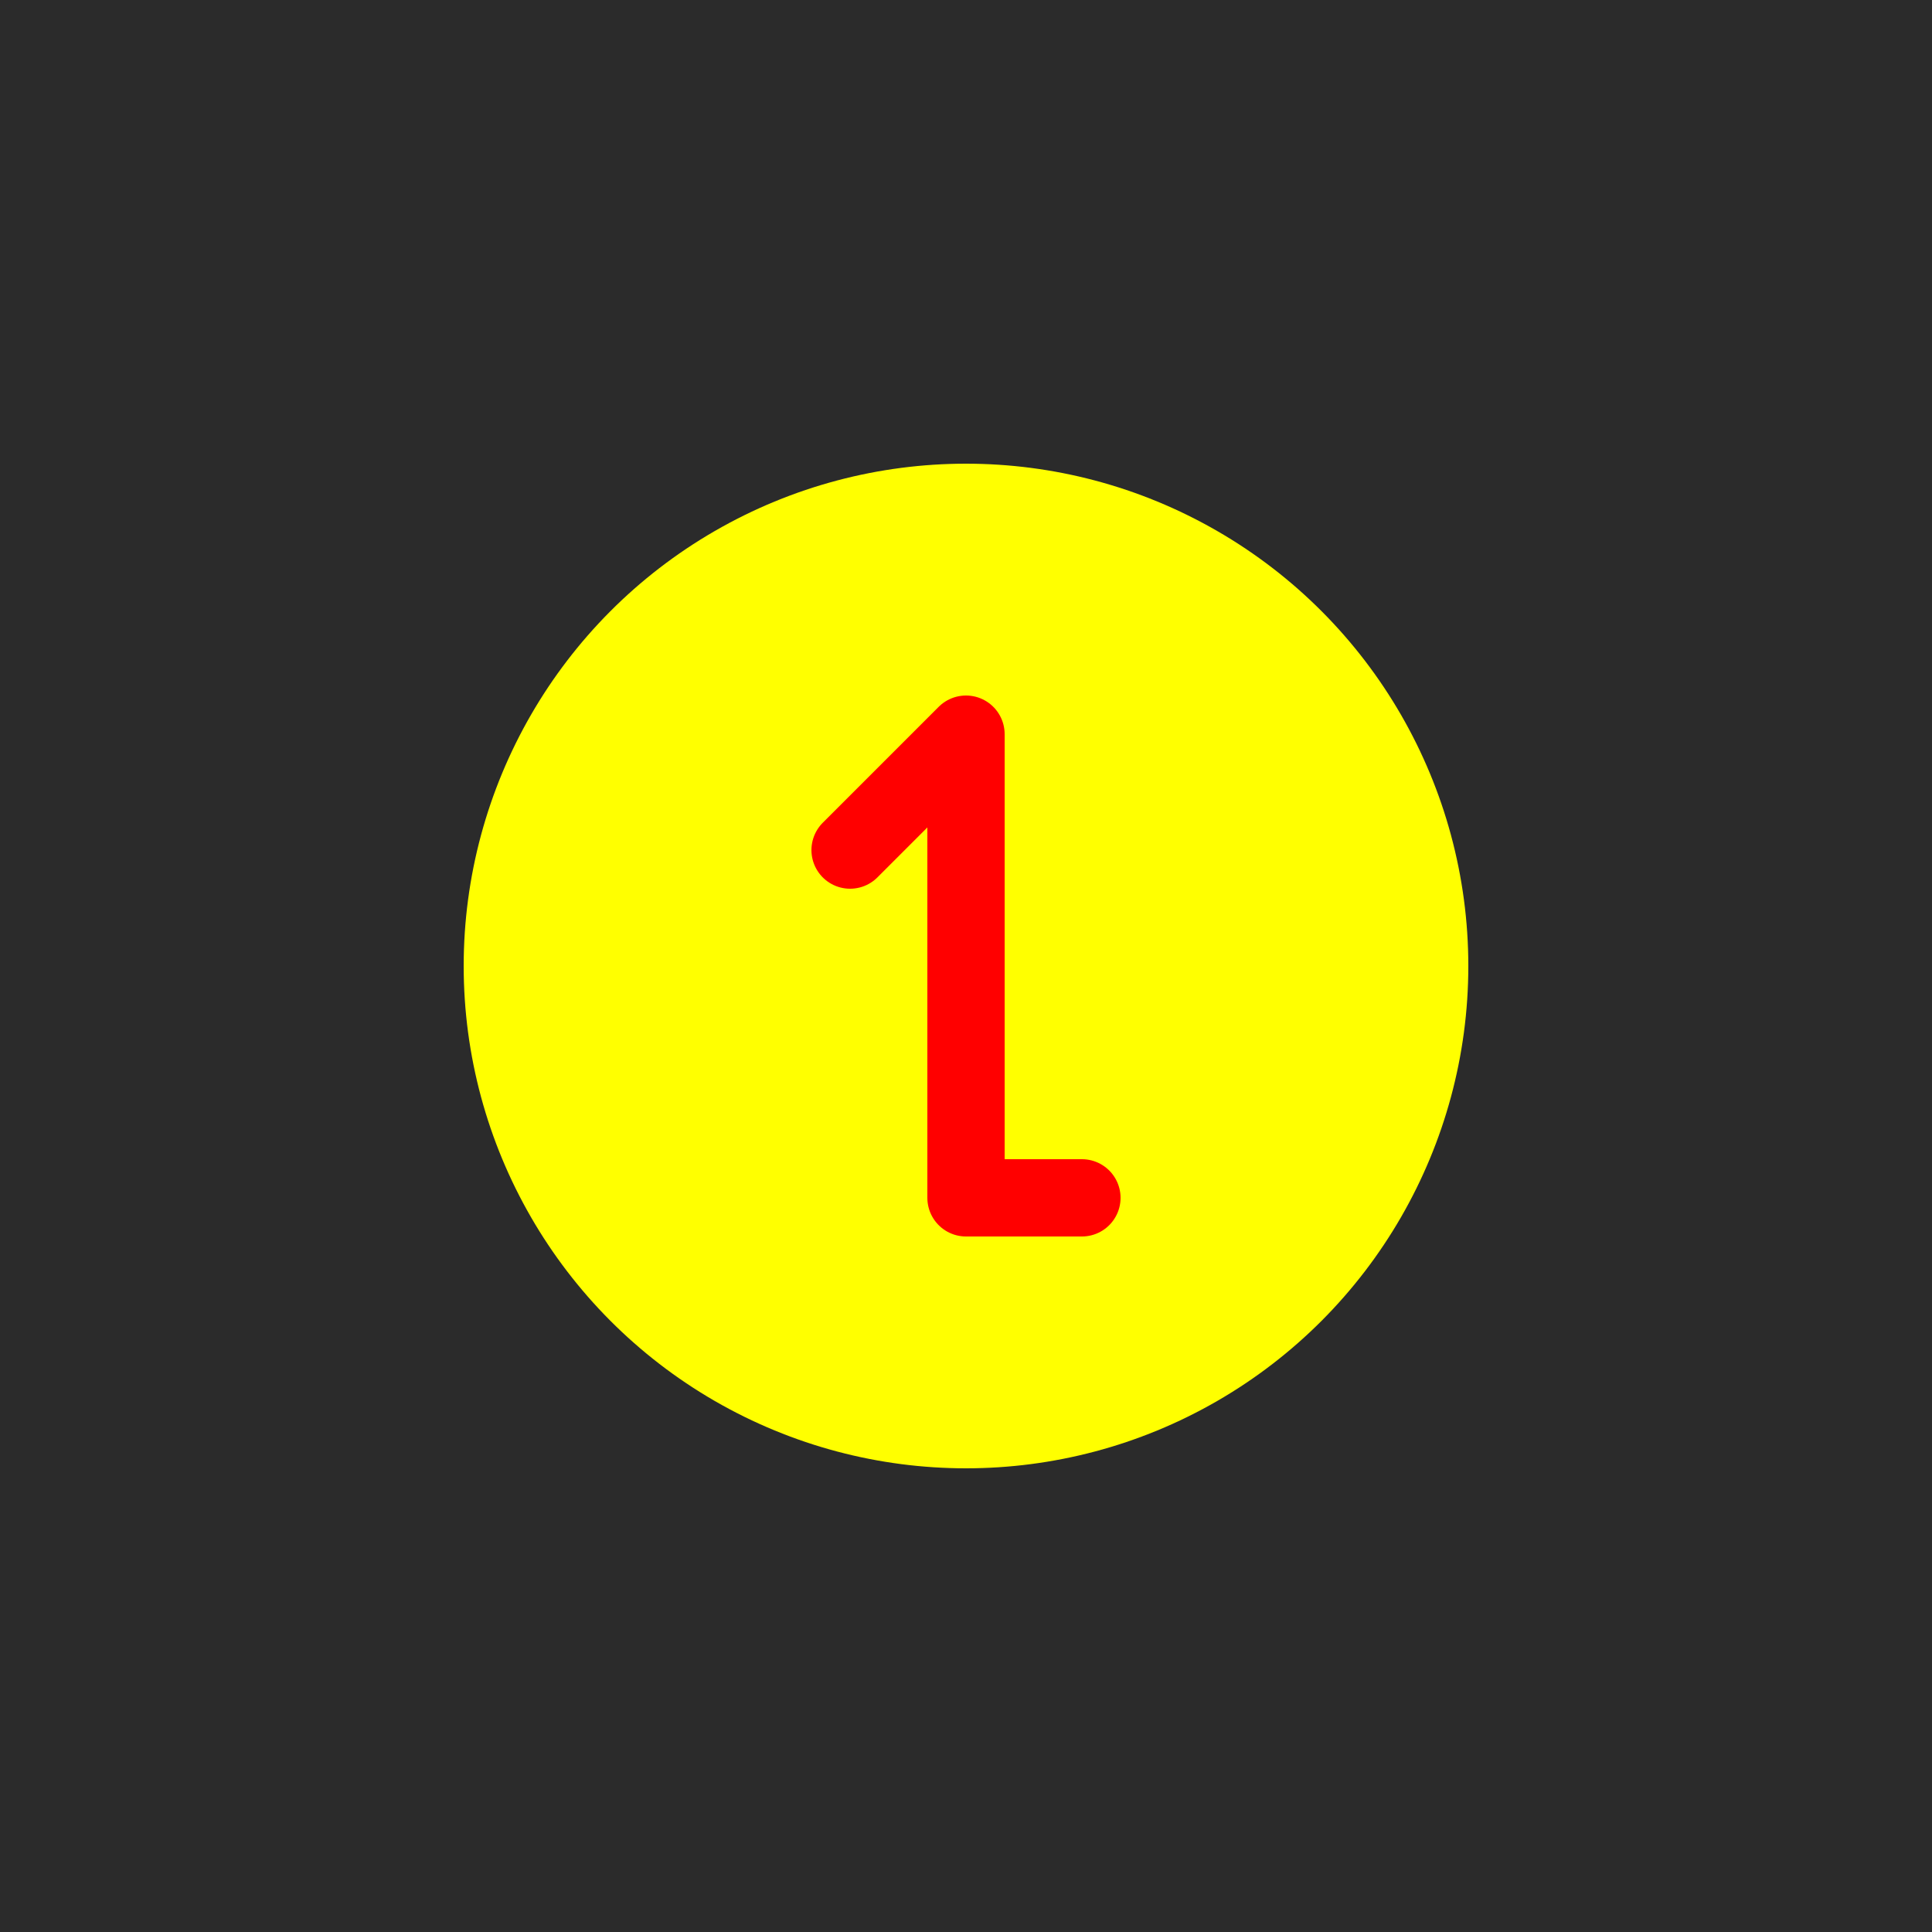 <svg xmlns="http://www.w3.org/2000/svg" xmlns:xlink="http://www.w3.org/1999/xlink" width="30" height="30" viewBox="0 0 50 50"><rect x="0" y="0" width="50" height="50" fill="#333333" stroke="none"/><defs><style>.a,.e{fill:none;}.b{clip-path:url(#a);}.c{opacity:0.15;}.d{fill:#ff0;}.e{stroke:red;stroke-linecap:round;stroke-linejoin:round;stroke-width:2px;}</style><clipPath id="a"><rect class="a" width="50" height="50"/></clipPath></defs><g class="b"><rect class="c" width="50" height="50"/><g transform="translate(-775 -60)"><circle class="d" cx="13" cy="13" r="13" transform="translate(787 72)"/><path class="e" d="M731,115l3-3v12h3" transform="translate(66 -33)"/></g></g></svg>